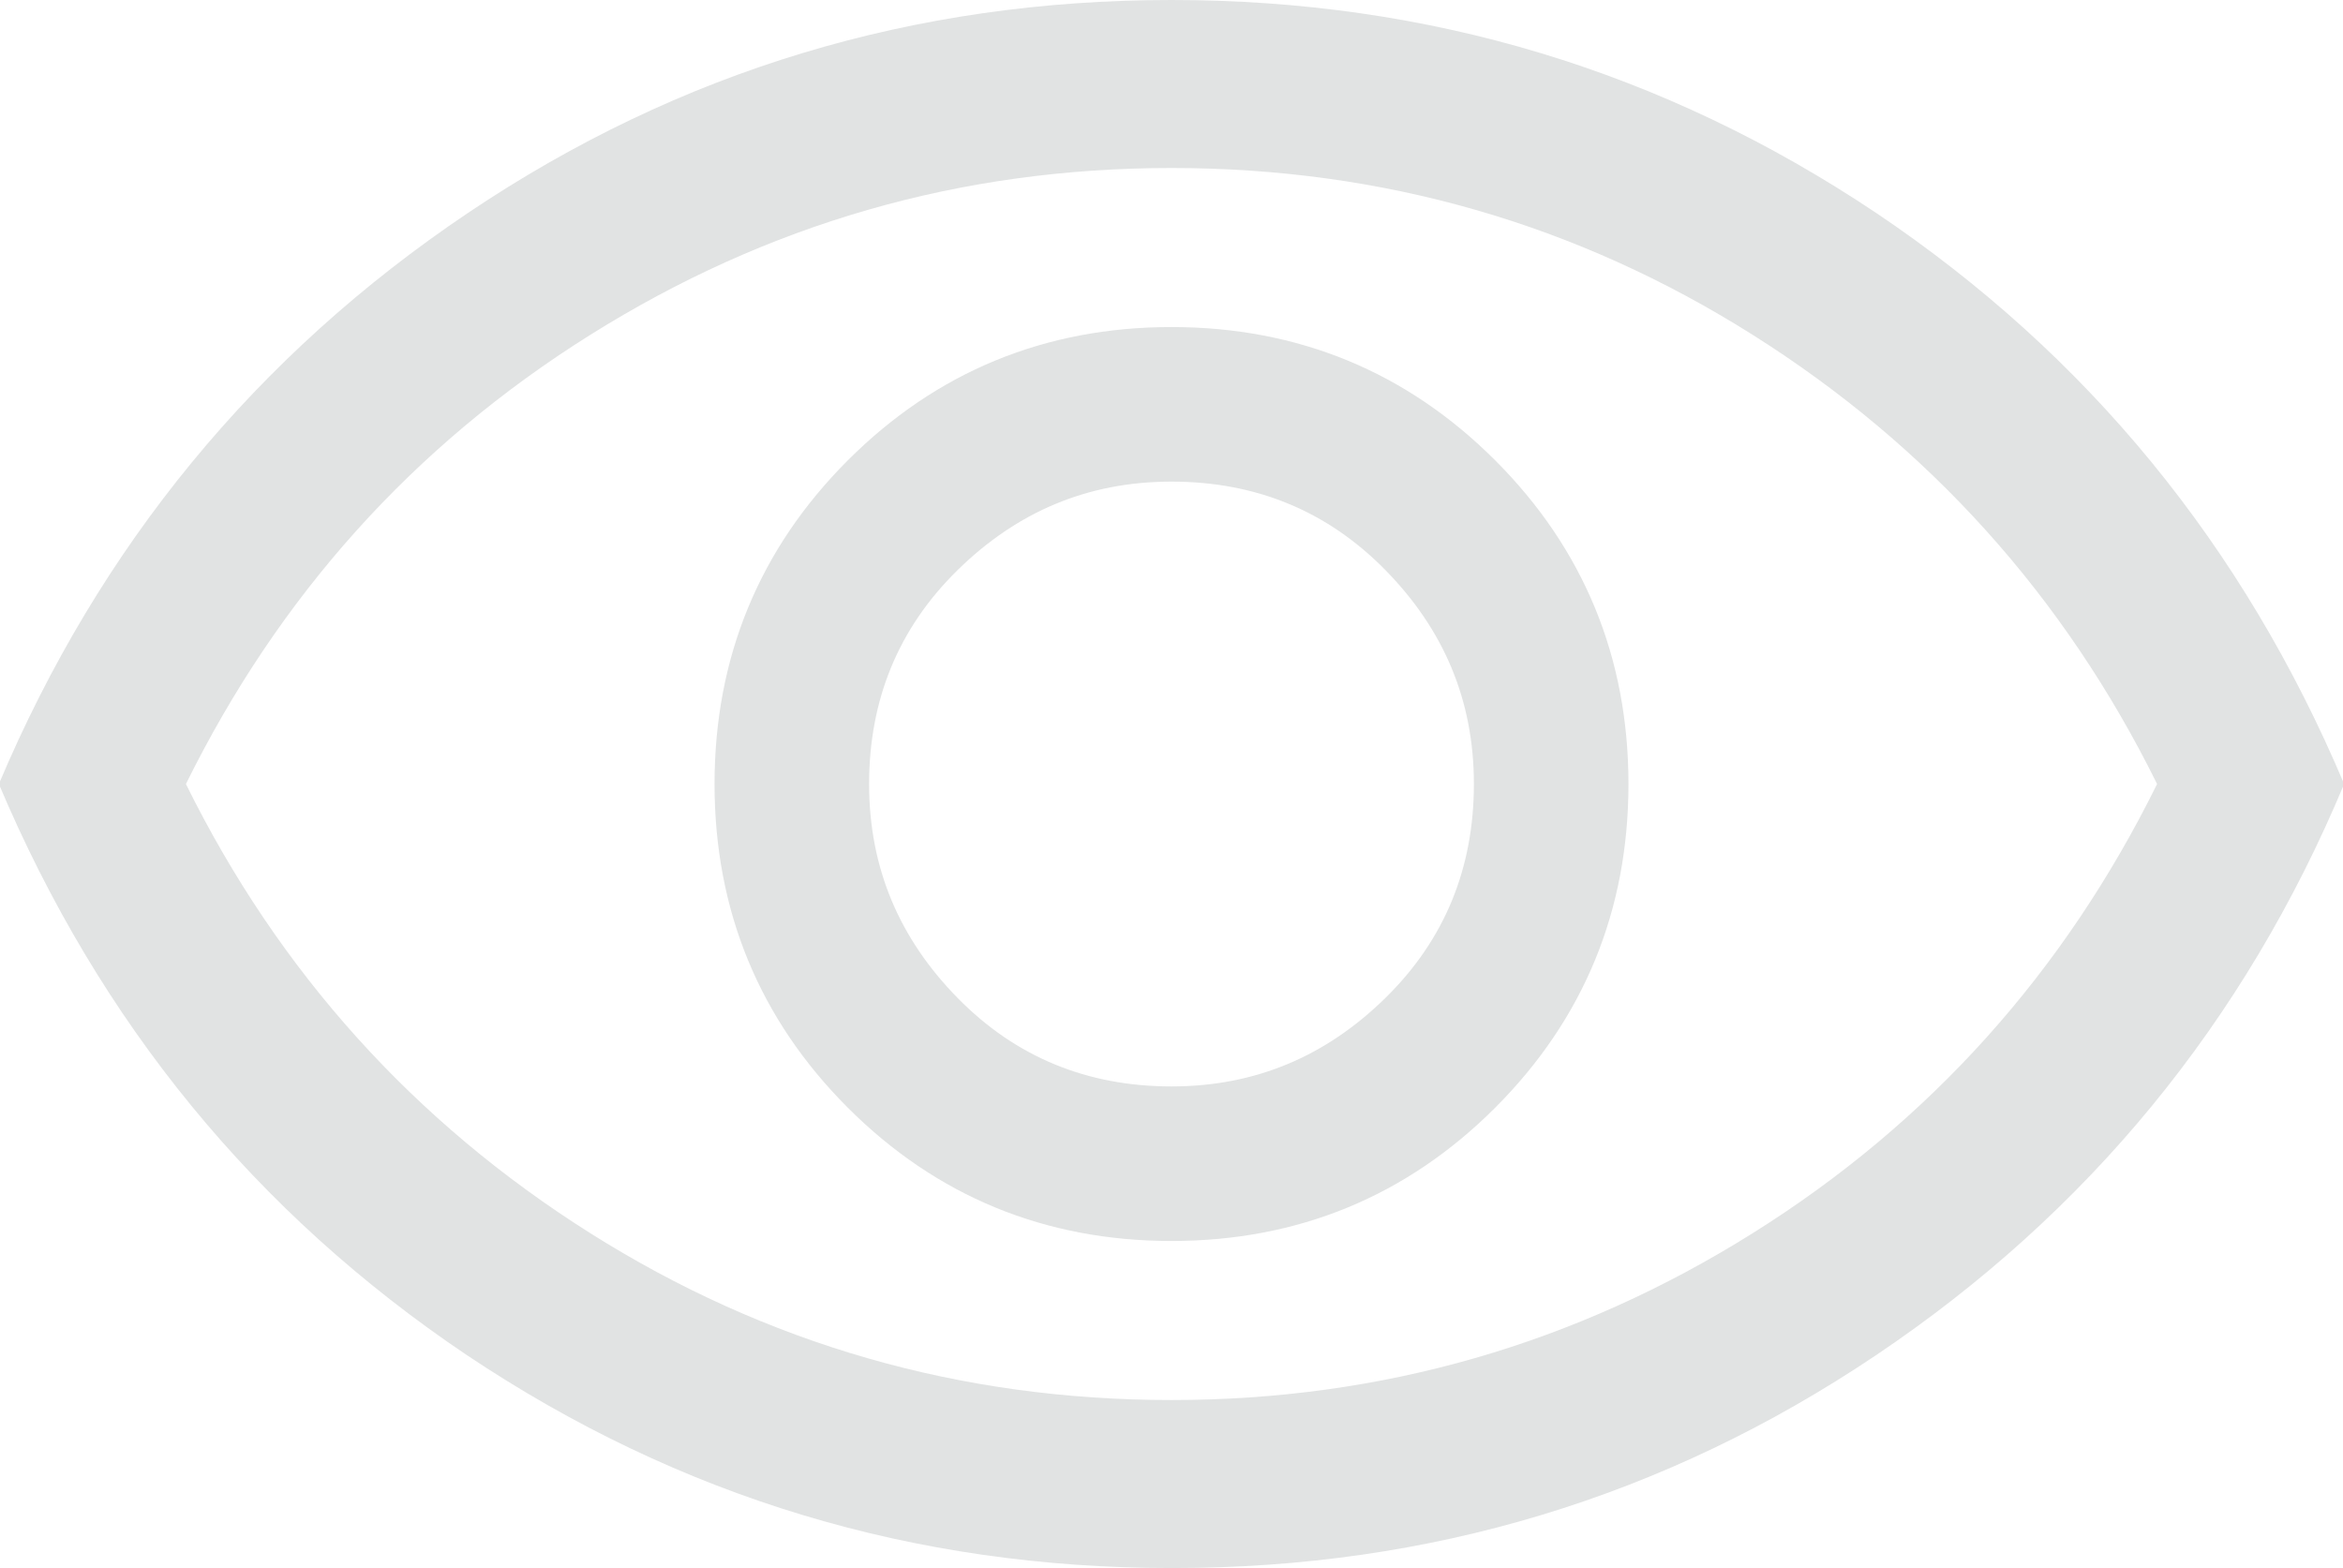 <?xml version="1.0" encoding="UTF-8"?>
<svg id="Layer_2" data-name="Layer 2" xmlns="http://www.w3.org/2000/svg" viewBox="0 0 20.92 14">
  <defs>
    <style>
      .cls-1 {
        fill: #e1e3e3;
        stroke-width: 0px;
      }
    </style>
  </defs>
  <g id="Layer_1-2" data-name="Layer 1">
    <path class="cls-1" d="m10.46,11.08c1.13,0,2.1-.4,2.89-1.19.79-.79,1.19-1.76,1.19-2.89s-.4-2.1-1.19-2.89c-.79-.79-1.76-1.19-2.89-1.19s-2.1.4-2.89,1.19c-.79.79-1.19,1.76-1.19,2.89s.4,2.1,1.19,2.89c.79.79,1.76,1.19,2.89,1.19Zm0-1.38c-.75,0-1.39-.26-1.91-.79s-.79-1.16-.79-1.91.26-1.39.79-1.91,1.16-.79,1.91-.79,1.39.26,1.91.79.79,1.16.79,1.91-.26,1.39-.79,1.91-1.16.79-1.91.79Zm0,4.3c-2.3,0-4.39-.63-6.29-1.9-1.89-1.27-3.28-2.97-4.18-5.1C.89,4.87,2.29,3.17,4.18,1.9c1.89-1.27,3.98-1.9,6.28-1.9s4.39.63,6.29,1.9c1.89,1.27,3.28,2.97,4.18,5.1-.89,2.13-2.29,3.83-4.18,5.1-1.89,1.27-3.98,1.9-6.28,1.9Zm0-1.5c1.88,0,3.61-.5,5.19-1.49s2.78-2.33,3.61-4.01c-.83-1.68-2.04-3.02-3.61-4.01s-3.3-1.49-5.19-1.49-3.61.5-5.19,1.49-2.78,2.33-3.61,4.01c.83,1.68,2.04,3.02,3.61,4.01s3.3,1.49,5.19,1.49Z"/>
  </g>
</svg>